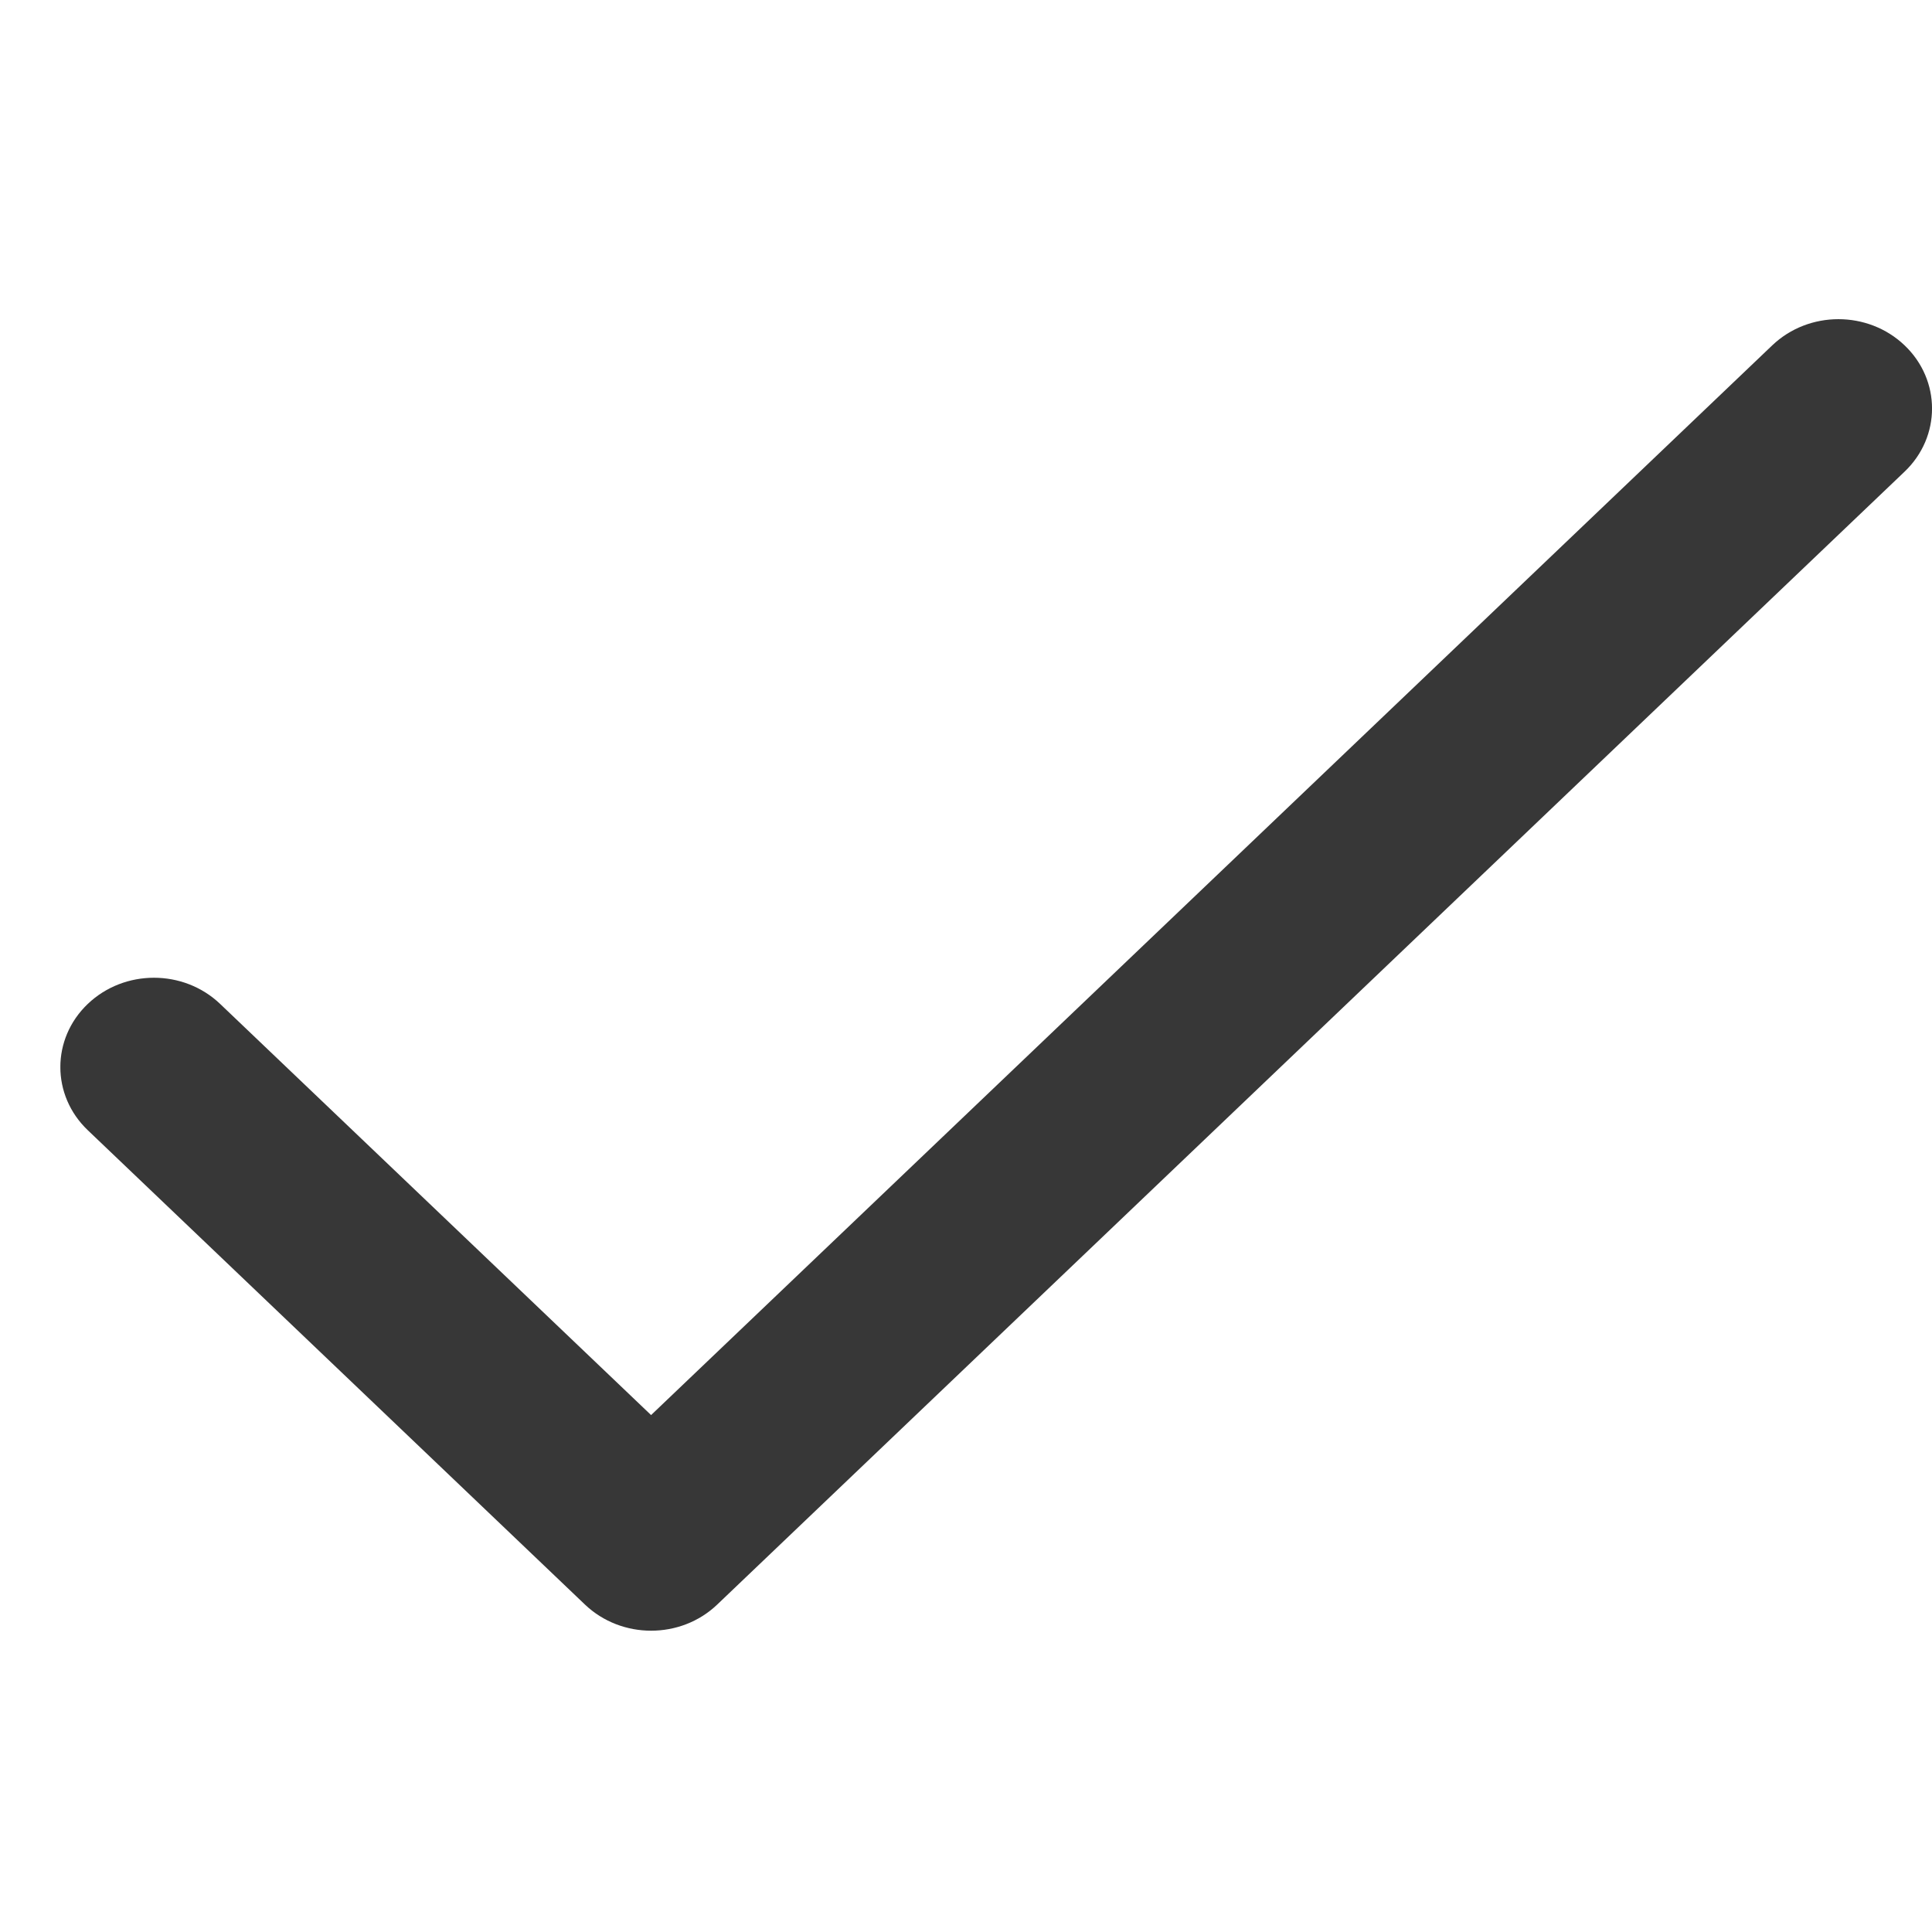 <svg width="16" height="16" viewBox="0 0 16 16" fill="none" xmlns="http://www.w3.org/2000/svg">
<g clip-path="url(#clip0_1444_1553)">
<path d="M15.773 2.86C15.47 2.571 14.98 2.571 14.677 2.86L5.392 11.719L1.823 8.314C1.52 8.025 1.03 8.025 0.727 8.314C0.424 8.603 0.424 9.071 0.727 9.36L4.844 13.288C5.147 13.577 5.638 13.577 5.94 13.288L15.773 3.906C16.076 3.617 16.076 3.149 15.773 2.86Z" fill="#373737"/>
</g>
<defs>
<clipPath id="clip0_1444_1553">
<rect width="15.5" height="14.79" fill="white" transform="translate(0.5 0.679)"/>
</clipPath>
</defs>
</svg>
